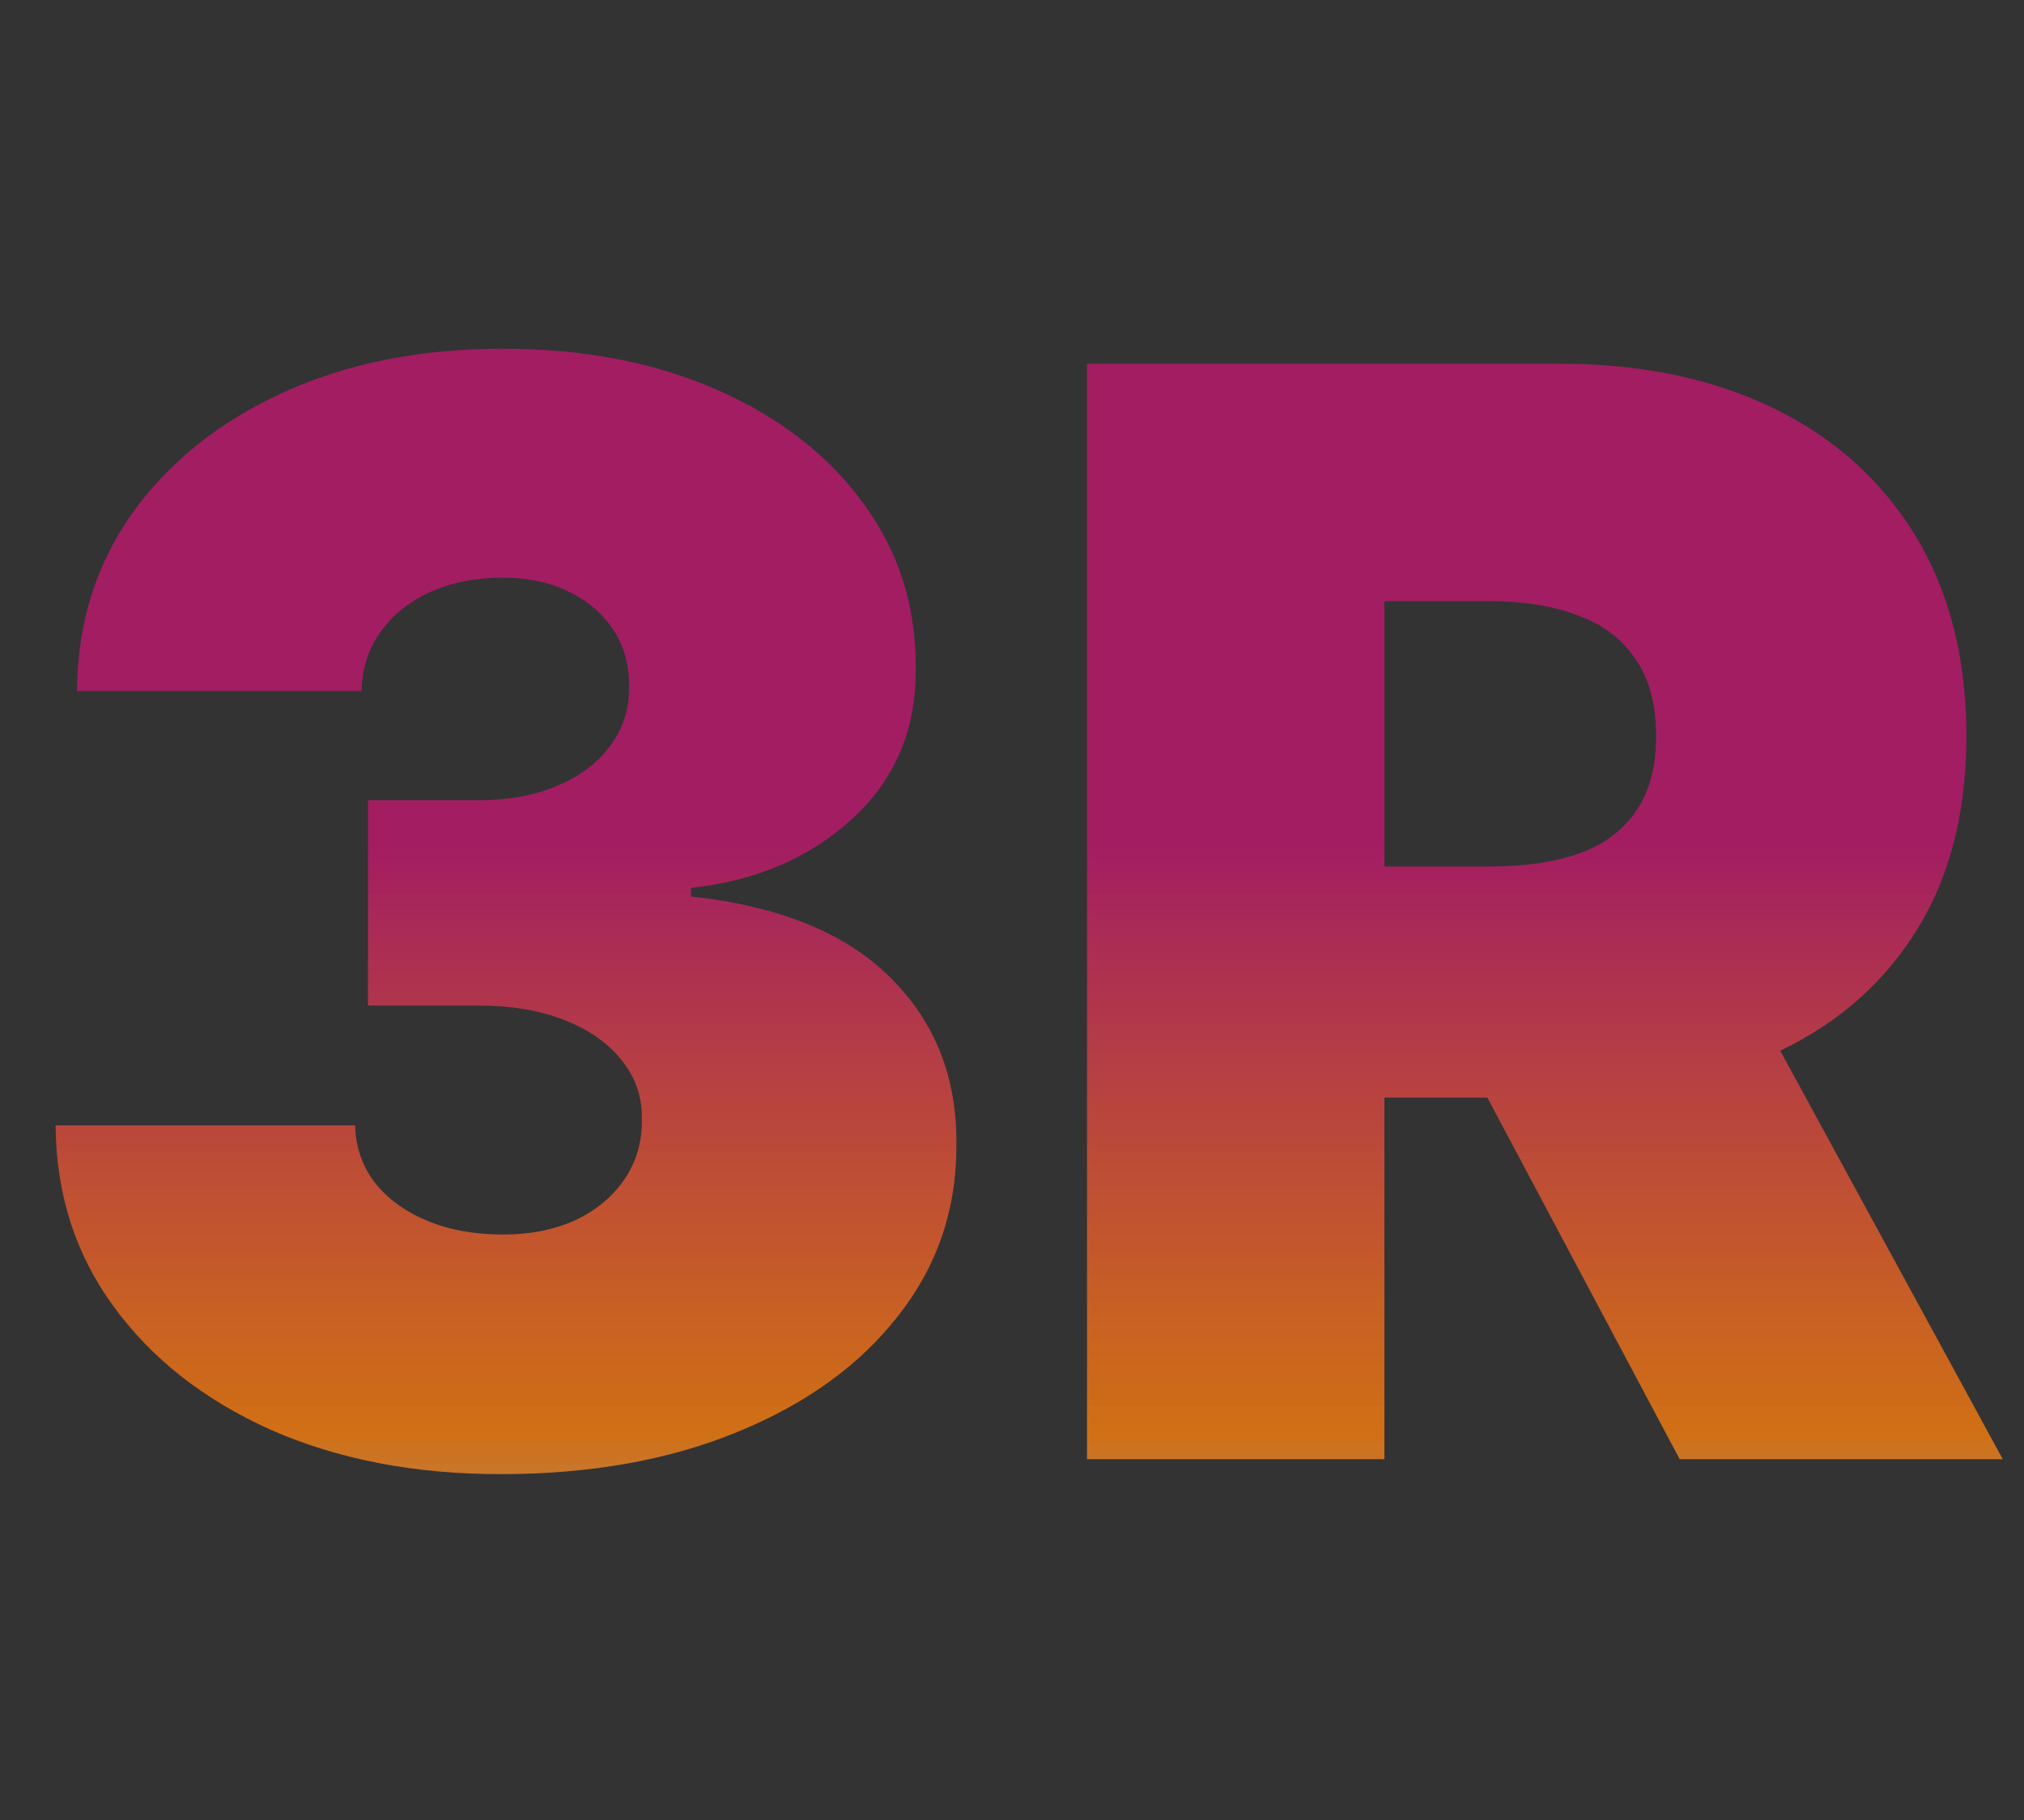 <svg width="129" height="116" viewBox="0 0 129 116" fill="none" xmlns="http://www.w3.org/2000/svg">
<rect x="0" y="0" width="129" height="116" fill="#333333" stroke="none"/>
<path d="M31.909 93.954C26.409 93.954 21.523 93.011 17.25 91.125C13 89.216 9.659 86.591 7.227 83.25C4.795 79.909 3.568 76.068 3.545 71.727H22.636C22.659 73.068 23.068 74.273 23.864 75.341C24.682 76.386 25.796 77.204 27.204 77.796C28.614 78.386 30.227 78.682 32.045 78.682C33.795 78.682 35.341 78.375 36.682 77.761C38.023 77.125 39.068 76.25 39.818 75.136C40.568 74.023 40.932 72.75 40.909 71.318C40.932 69.909 40.5 68.659 39.614 67.568C38.75 66.477 37.534 65.625 35.966 65.011C34.398 64.398 32.591 64.091 30.546 64.091H23.454V51H30.546C32.432 51 34.091 50.693 35.523 50.08C36.977 49.466 38.102 48.614 38.898 47.523C39.716 46.432 40.114 45.182 40.091 43.773C40.114 42.409 39.784 41.205 39.102 40.159C38.42 39.114 37.466 38.295 36.239 37.705C35.034 37.114 33.636 36.818 32.045 36.818C30.318 36.818 28.773 37.125 27.409 37.739C26.068 38.352 25.011 39.205 24.239 40.295C23.466 41.386 23.068 42.636 23.046 44.045H4.909C4.932 39.773 6.102 36 8.42 32.727C10.761 29.454 13.966 26.886 18.034 25.023C22.102 23.159 26.773 22.227 32.045 22.227C37.205 22.227 41.761 23.102 45.716 24.852C49.693 26.602 52.795 29.011 55.023 32.08C57.273 35.125 58.386 38.614 58.364 42.545C58.409 46.455 57.068 49.659 54.341 52.159C51.636 54.659 48.205 56.136 44.045 56.591V57.136C49.682 57.75 53.92 59.477 56.761 62.318C59.602 65.136 61 68.682 60.955 72.954C60.977 77.046 59.75 80.671 57.273 83.829C54.818 86.989 51.398 89.466 47.011 91.261C42.648 93.057 37.614 93.954 31.909 93.954ZM69.281 93V23.182H99.418C104.599 23.182 109.134 24.125 113.02 26.011C116.906 27.898 119.929 30.614 122.088 34.159C124.247 37.705 125.327 41.955 125.327 46.909C125.327 51.909 124.213 56.125 121.986 59.557C119.781 62.989 116.679 65.579 112.679 67.329C108.702 69.079 104.054 69.954 98.736 69.954H80.736V55.227H94.918C97.145 55.227 99.043 54.955 100.611 54.409C102.202 53.841 103.418 52.943 104.259 51.716C105.122 50.489 105.554 48.886 105.554 46.909C105.554 44.909 105.122 43.284 104.259 42.034C103.418 40.761 102.202 39.83 100.611 39.239C99.043 38.625 97.145 38.318 94.918 38.318H88.236V93H69.281ZM110.19 60.955L127.645 93H107.054L90.008 60.955H110.19Z" fill="url(#paint0_linear_24_343)"/>
<defs>
<linearGradient id="paint0_linear_24_343" x1="64.5" y1="0" x2="64.5" y2="116" gradientUnits="userSpaceOnUse">
<stop offset="0.464" stop-color="#AF1B68" stop-opacity="0.9"/>
<stop offset="0.786" stop-color="#F57D0E" stop-opacity="0.81"/>
<stop offset="1" stop-color="white" stop-opacity="0.38"/>
</linearGradient>
</defs>
</svg>
